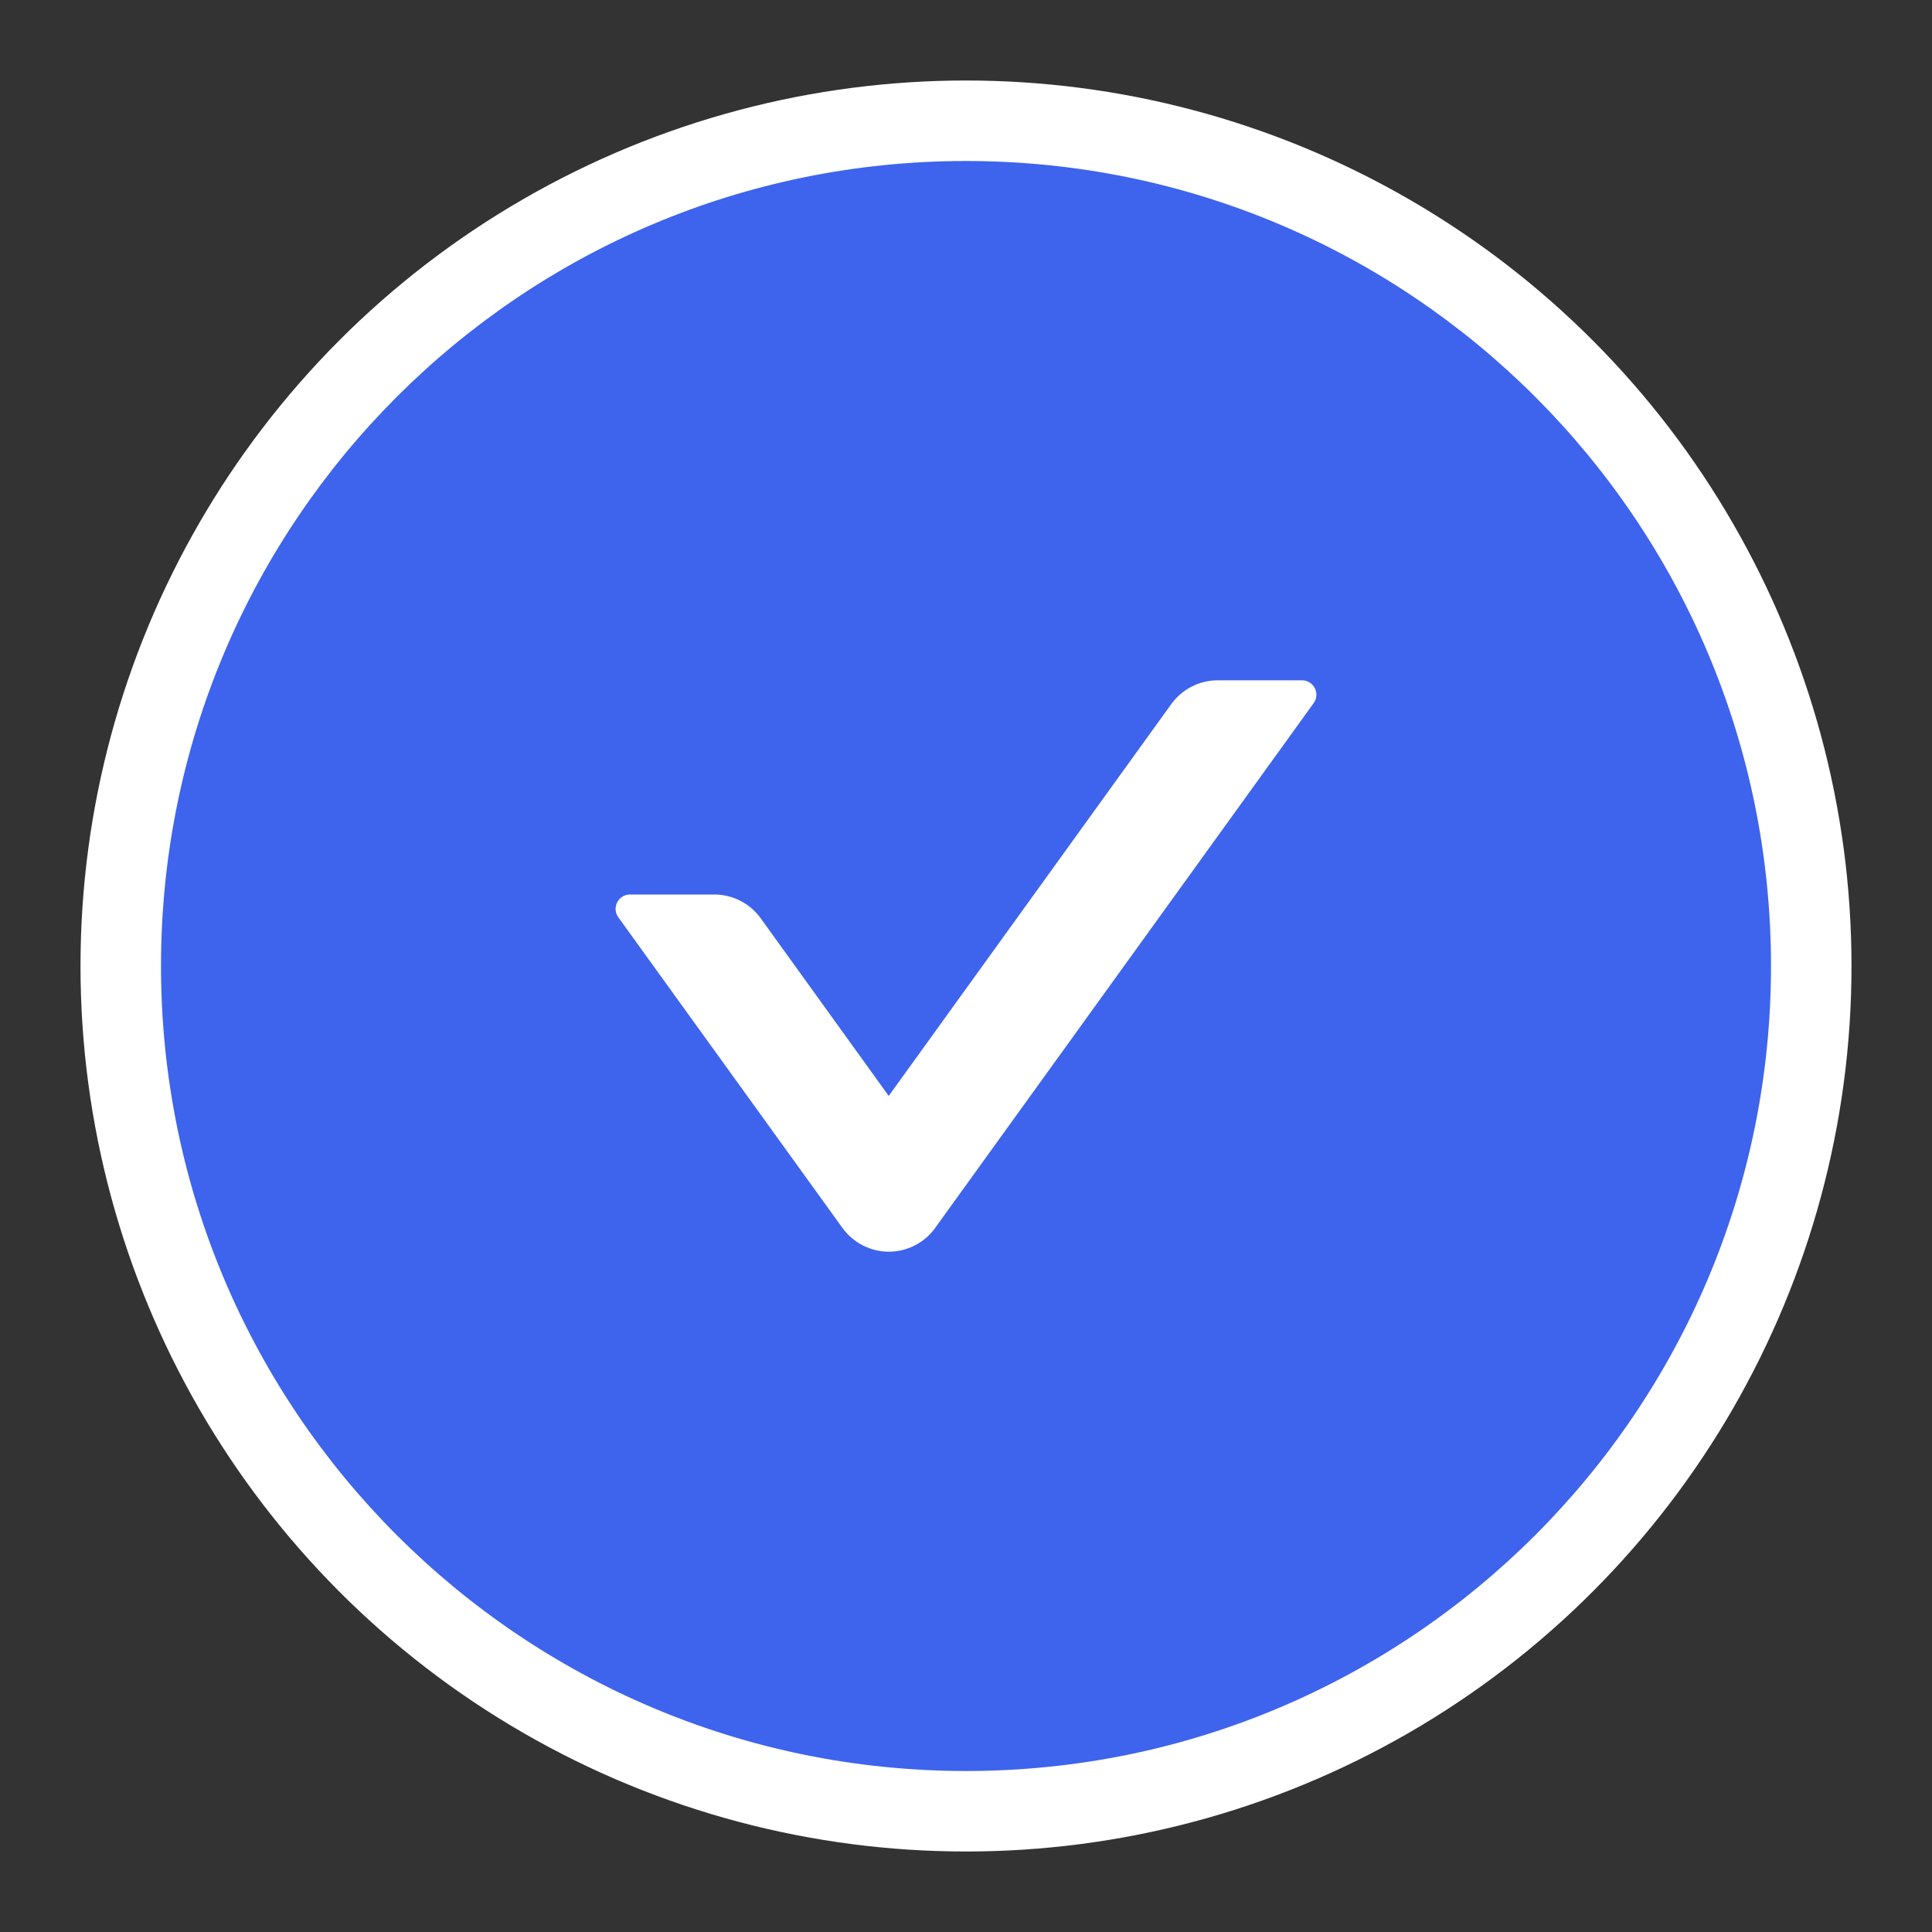 <svg width="24" height="24" viewBox="0 0 24 24" fill="none" xmlns="http://www.w3.org/2000/svg">
<rect x="0" y="0" width="24" height="24" fill="#333333" stroke="none"/>
<circle cx="12" cy="12" r="11" fill="white"/>
<path d="M12 2C6.478 2 2 6.478 2 12C2 17.522 6.478 22 12 22C17.522 22 22 17.522 22 12C22 6.478 17.522 2 12 2ZM16.319 8.734L11.618 15.252C11.553 15.344 11.466 15.419 11.366 15.47C11.265 15.522 11.154 15.549 11.041 15.549C10.928 15.549 10.817 15.522 10.717 15.47C10.617 15.419 10.53 15.344 10.464 15.252L7.681 11.395C7.596 11.277 7.681 11.112 7.826 11.112H8.873C9.1 11.112 9.317 11.221 9.451 11.409L11.04 13.614L14.549 8.748C14.683 8.562 14.897 8.451 15.127 8.451H16.174C16.319 8.451 16.404 8.616 16.319 8.734Z" fill="#3E64ED"/>
</svg>
